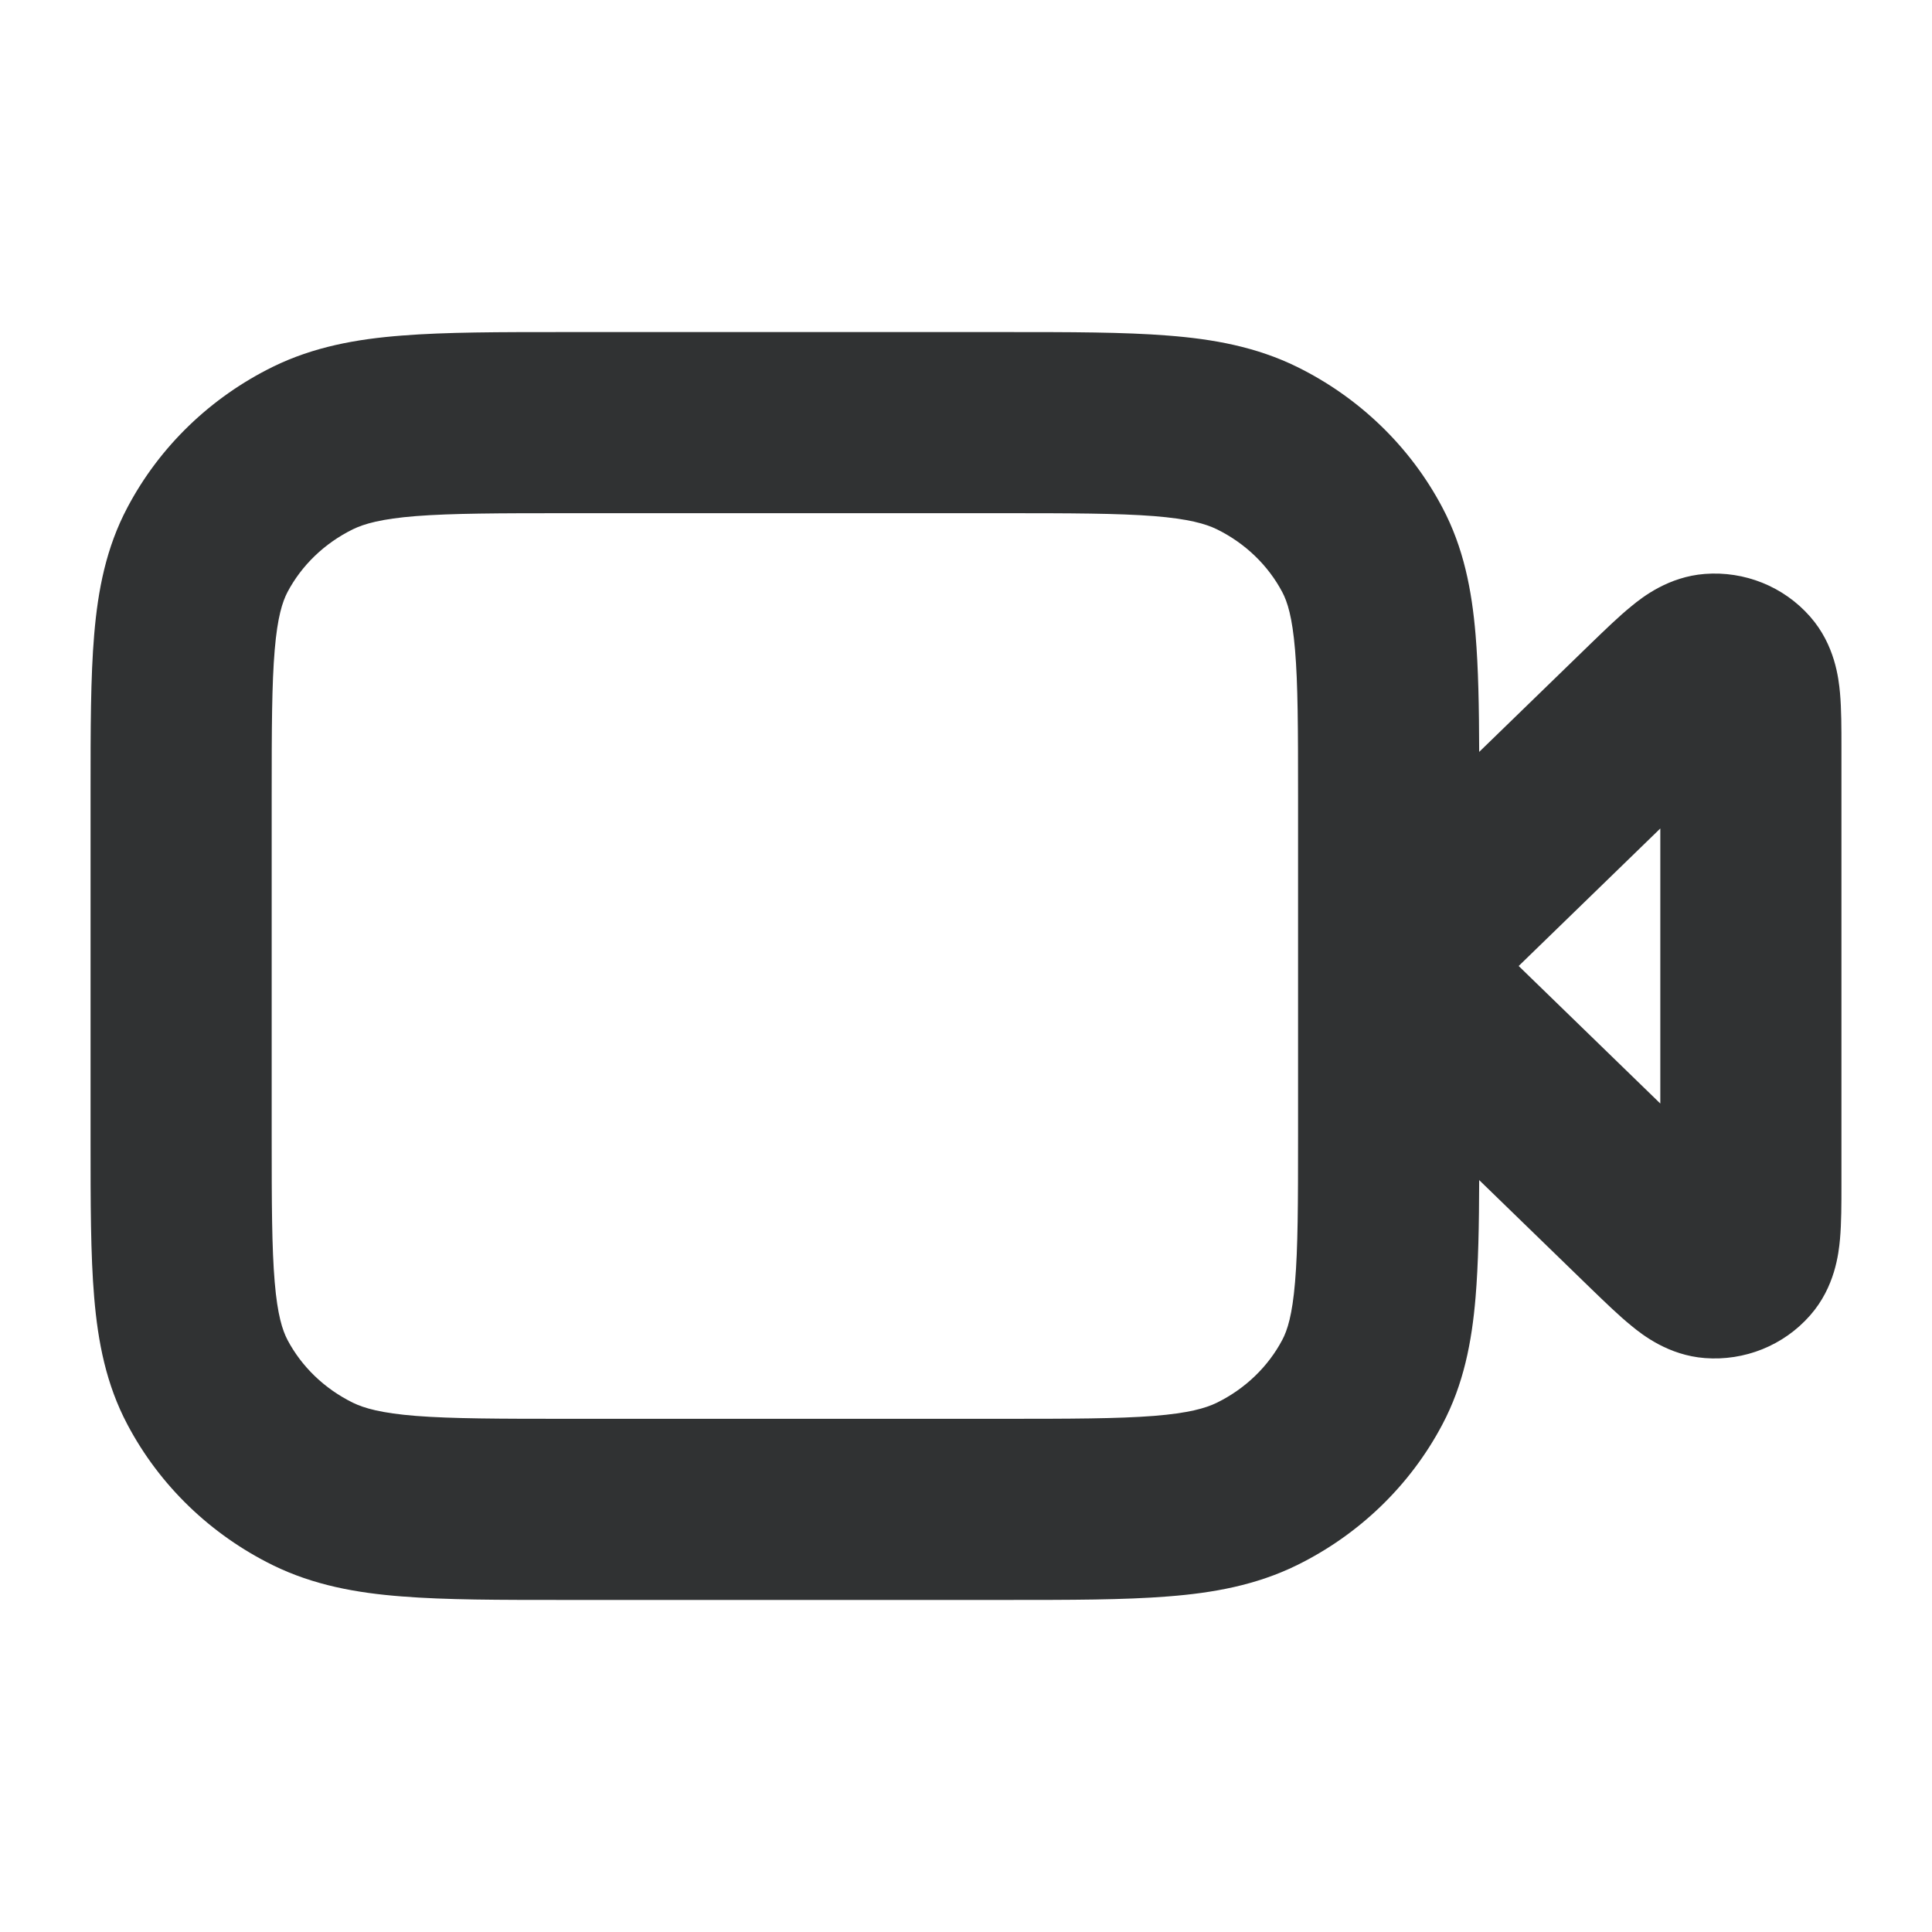 <svg width="16" height="16" viewBox="0 0 16 16" fill="none" xmlns="http://www.w3.org/2000/svg">
    <path fill-rule="evenodd" clip-rule="evenodd"
        d="M8.33 2.75H4.67C4.136 2.75 3.691 2.75 3.328 2.779C2.95 2.808 2.596 2.873 2.261 3.037C1.746 3.29 1.322 3.697 1.055 4.203C0.879 4.535 0.811 4.886 0.78 5.256C0.75 5.609 0.75 6.041 0.75 6.555V9.445C0.75 9.959 0.75 10.391 0.78 10.744C0.811 11.114 0.879 11.465 1.055 11.797C1.322 12.303 1.746 12.71 2.261 12.963C2.596 13.127 2.95 13.192 3.328 13.221C3.691 13.25 4.136 13.25 4.67 13.25H8.33C8.864 13.25 9.309 13.25 9.672 13.221C10.05 13.192 10.404 13.127 10.739 12.963C11.254 12.71 11.678 12.303 11.945 11.797C12.121 11.465 12.189 11.114 12.22 10.744C12.243 10.469 12.249 10.145 12.25 9.773L13.176 10.672C13.289 10.781 13.406 10.895 13.511 10.98C13.603 11.056 13.818 11.224 14.119 11.247C14.445 11.272 14.77 11.145 14.991 10.893C15.197 10.659 15.227 10.38 15.238 10.262C15.25 10.129 15.25 9.966 15.25 9.813V6.187C15.25 6.034 15.25 5.871 15.238 5.738C15.227 5.62 15.197 5.341 14.991 5.107C14.77 4.855 14.445 4.728 14.119 4.753C13.818 4.776 13.603 4.944 13.511 5.02C13.406 5.105 13.289 5.219 13.176 5.328L12.25 6.227C12.249 5.855 12.243 5.531 12.22 5.256C12.189 4.886 12.121 4.535 11.945 4.203C11.678 3.697 11.254 3.29 10.739 3.037C10.404 2.873 10.05 2.808 9.672 2.779C9.309 2.75 8.864 2.75 8.33 2.75ZM10.75 7.998V6.586C10.75 6.033 10.749 5.665 10.725 5.382C10.702 5.109 10.662 4.984 10.619 4.903C10.503 4.684 10.315 4.5 10.077 4.383C9.984 4.338 9.844 4.297 9.555 4.274C9.257 4.251 8.872 4.25 8.3 4.25H4.7C4.128 4.25 3.743 4.251 3.445 4.274C3.156 4.297 3.016 4.338 2.923 4.383C2.685 4.5 2.497 4.684 2.381 4.903C2.339 4.984 2.298 5.109 2.275 5.382C2.251 5.665 2.25 6.033 2.25 6.586V9.414C2.25 9.967 2.251 10.335 2.275 10.618C2.298 10.891 2.339 11.016 2.381 11.097C2.497 11.316 2.685 11.5 2.923 11.617C3.016 11.662 3.156 11.703 3.445 11.726C3.743 11.749 4.128 11.75 4.7 11.75H8.3C8.872 11.75 9.257 11.749 9.555 11.726C9.844 11.703 9.984 11.662 10.077 11.617C10.315 11.5 10.503 11.316 10.619 11.097C10.662 11.016 10.702 10.891 10.725 10.618C10.749 10.335 10.75 9.967 10.75 9.414V8.002C10.75 8.001 10.75 8.001 10.75 8C10.75 7.999 10.75 7.999 10.75 7.998ZM12.577 8L13.75 6.861V9.139L12.577 8Z"
        fill="#303233" />
</svg>
